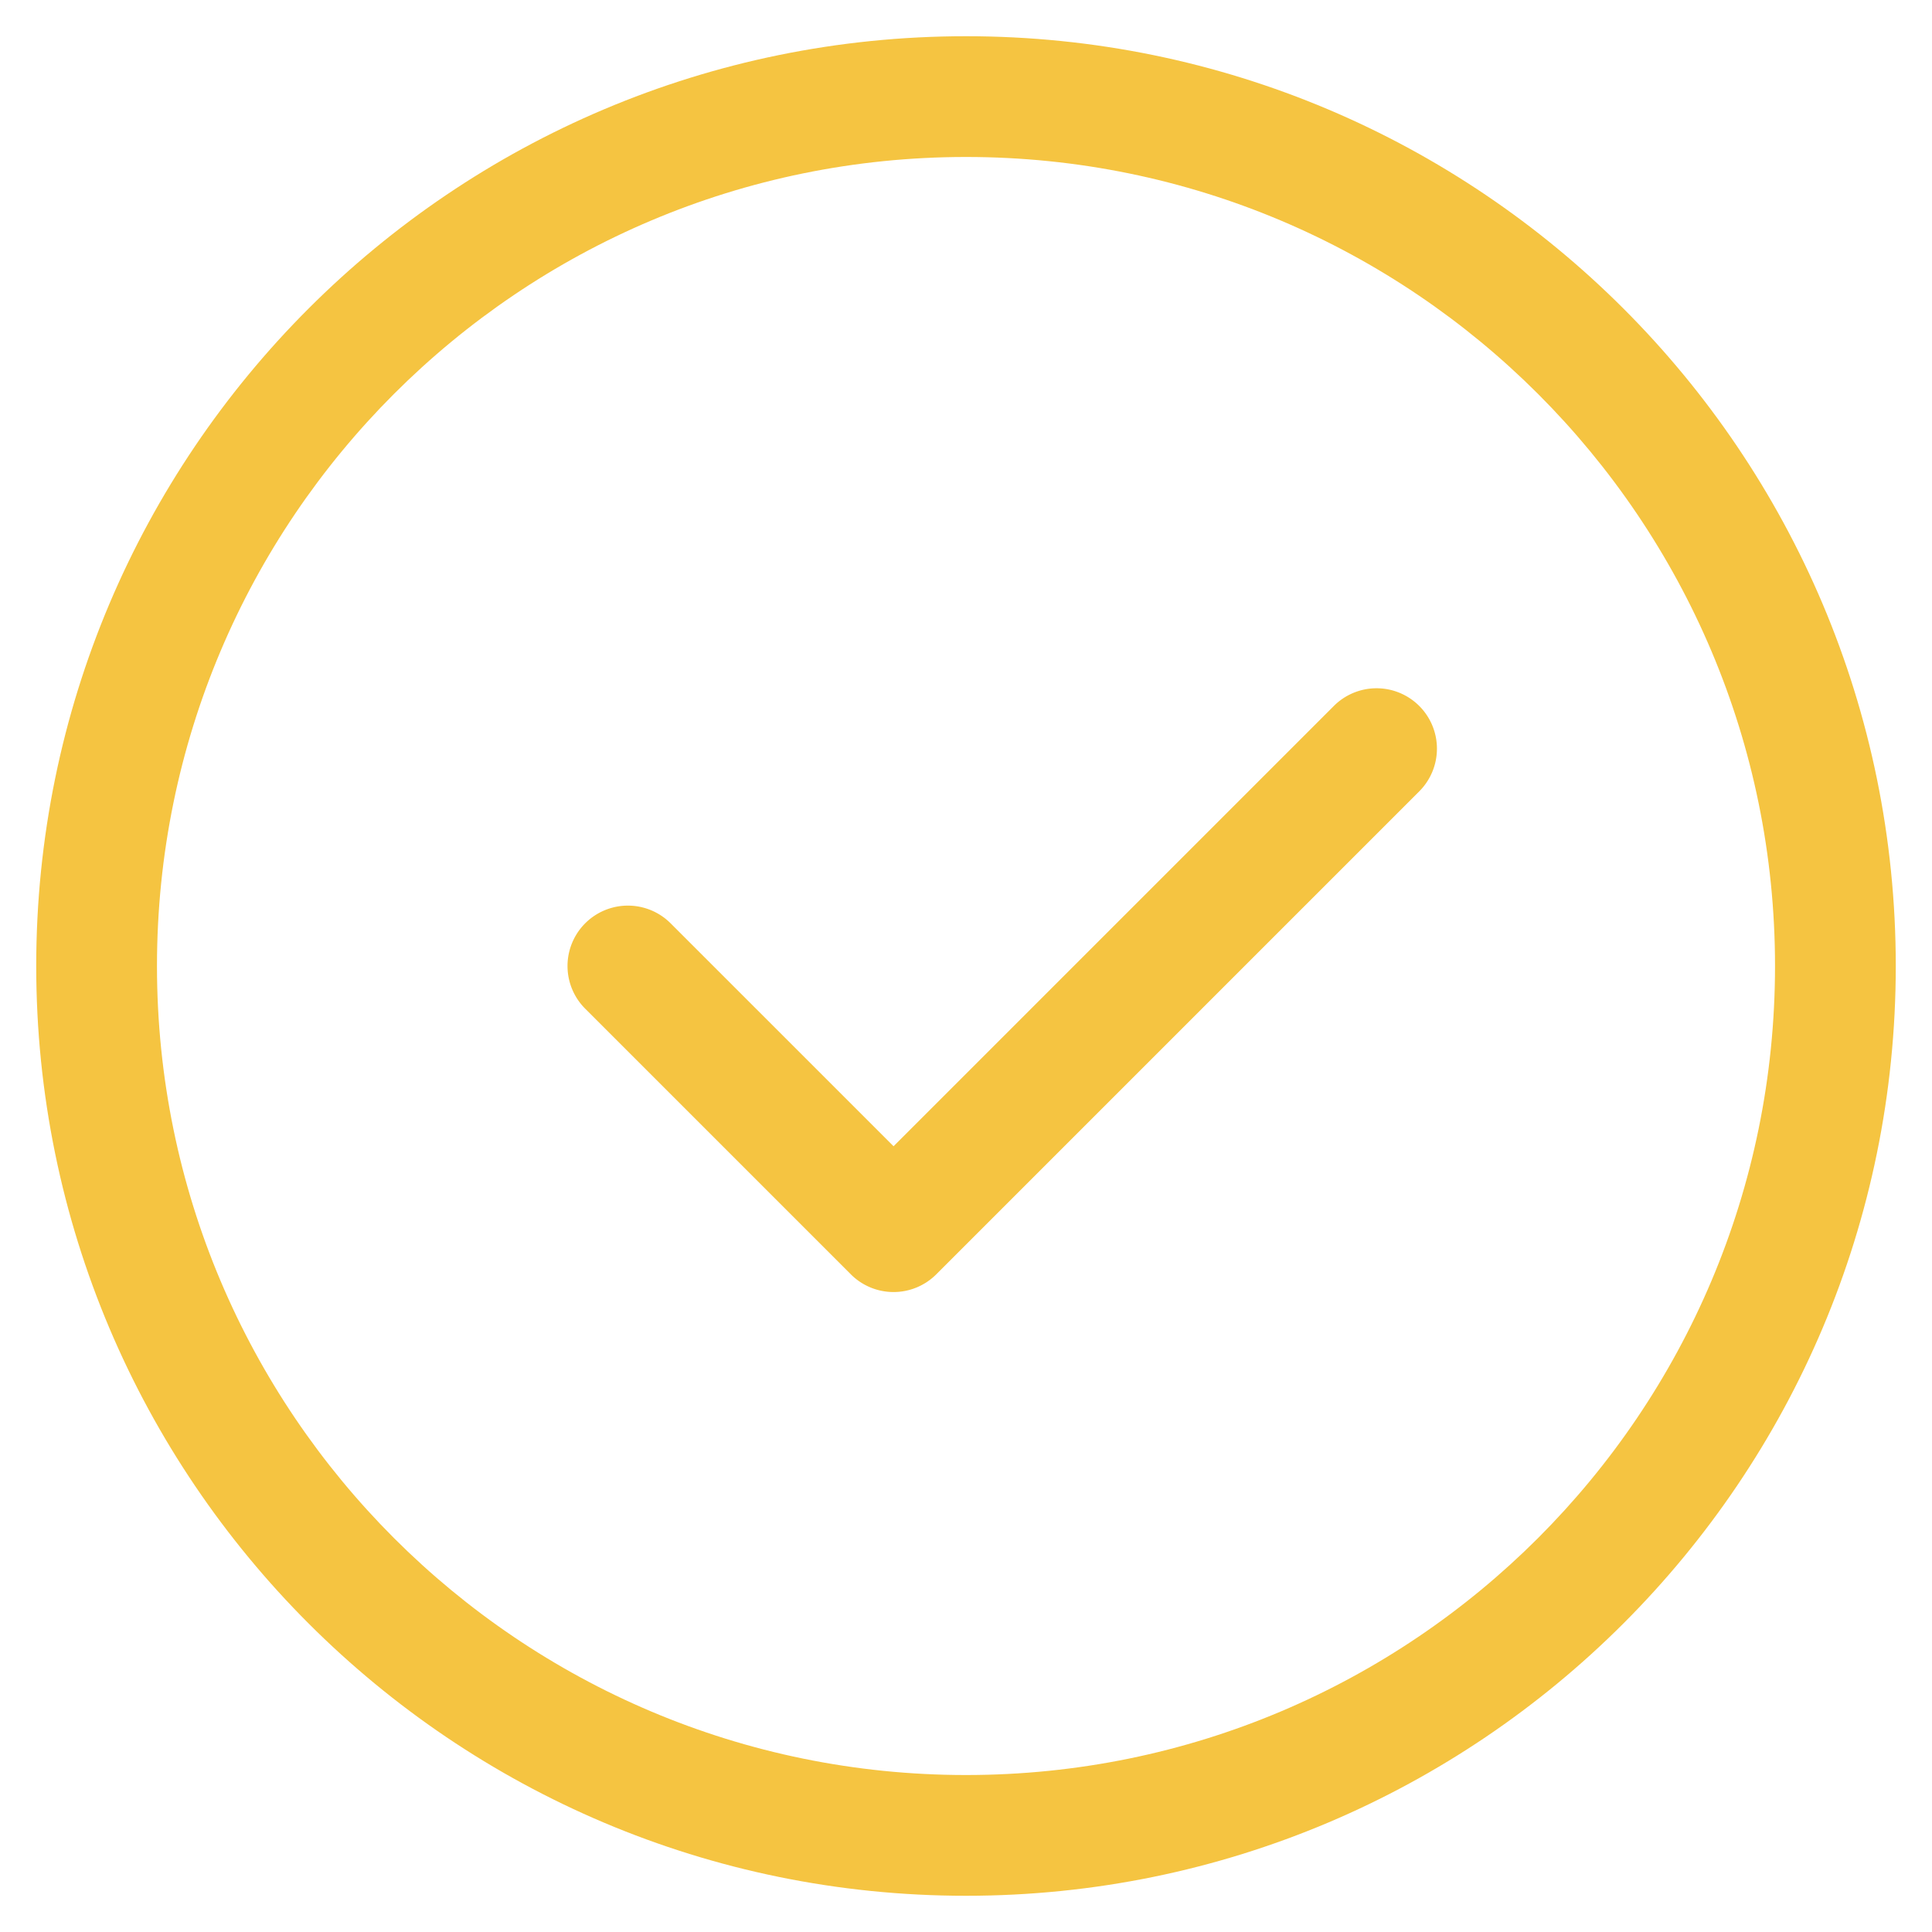 <svg width="40" height="40" viewBox="0 0 40 40" fill="none" xmlns="http://www.w3.org/2000/svg" focusable="false"><path fill-rule="evenodd" clip-rule="evenodd" d="M20 3.25c-9.25 0-16.75 7.5-16.75 16.75S10.75 36.75 20 36.75 36.75 29.25 36.75 20 29.25 3.25 20 3.25zM.75 20C.75 9.369 9.369.75 20 .75S39.25 9.369 39.25 20 30.631 39.25 20 39.25.75 30.631.75 20z" fill="url(#uppqup5je109n7s6xqbdma)"></path><path fill-rule="evenodd" clip-rule="evenodd" d="M29.384 14.616a1.25 1.25 0 010 1.768l-10 10a1.25 1.25 0 01-1.768 0l-5.5-5.5a1.25 1.25 0 011.768-1.768l4.616 4.616 9.116-9.116a1.25 1.25 0 011.768 0z" fill="url(#ioyz92fqj90pgamv6f4mxm)"></path><defs><linearGradient id="uppqup5je109n7s6xqbdma" x1=".75" y1=".75" x2="39.25" y2="39.25" gradientUnits="userSpaceOnUse"><stop stop-color="#f5c441"></stop><stop offset="1" stop-color="#f5c441"></stop></linearGradient><linearGradient id="ioyz92fqj90pgamv6f4mxm" x1=".75" y1=".75" x2="39.25" y2="39.25" gradientUnits="userSpaceOnUse"><stop stop-color="#f5c441"></stop><stop offset="1" stop-color="#f5c441"></stop></linearGradient></defs></svg>